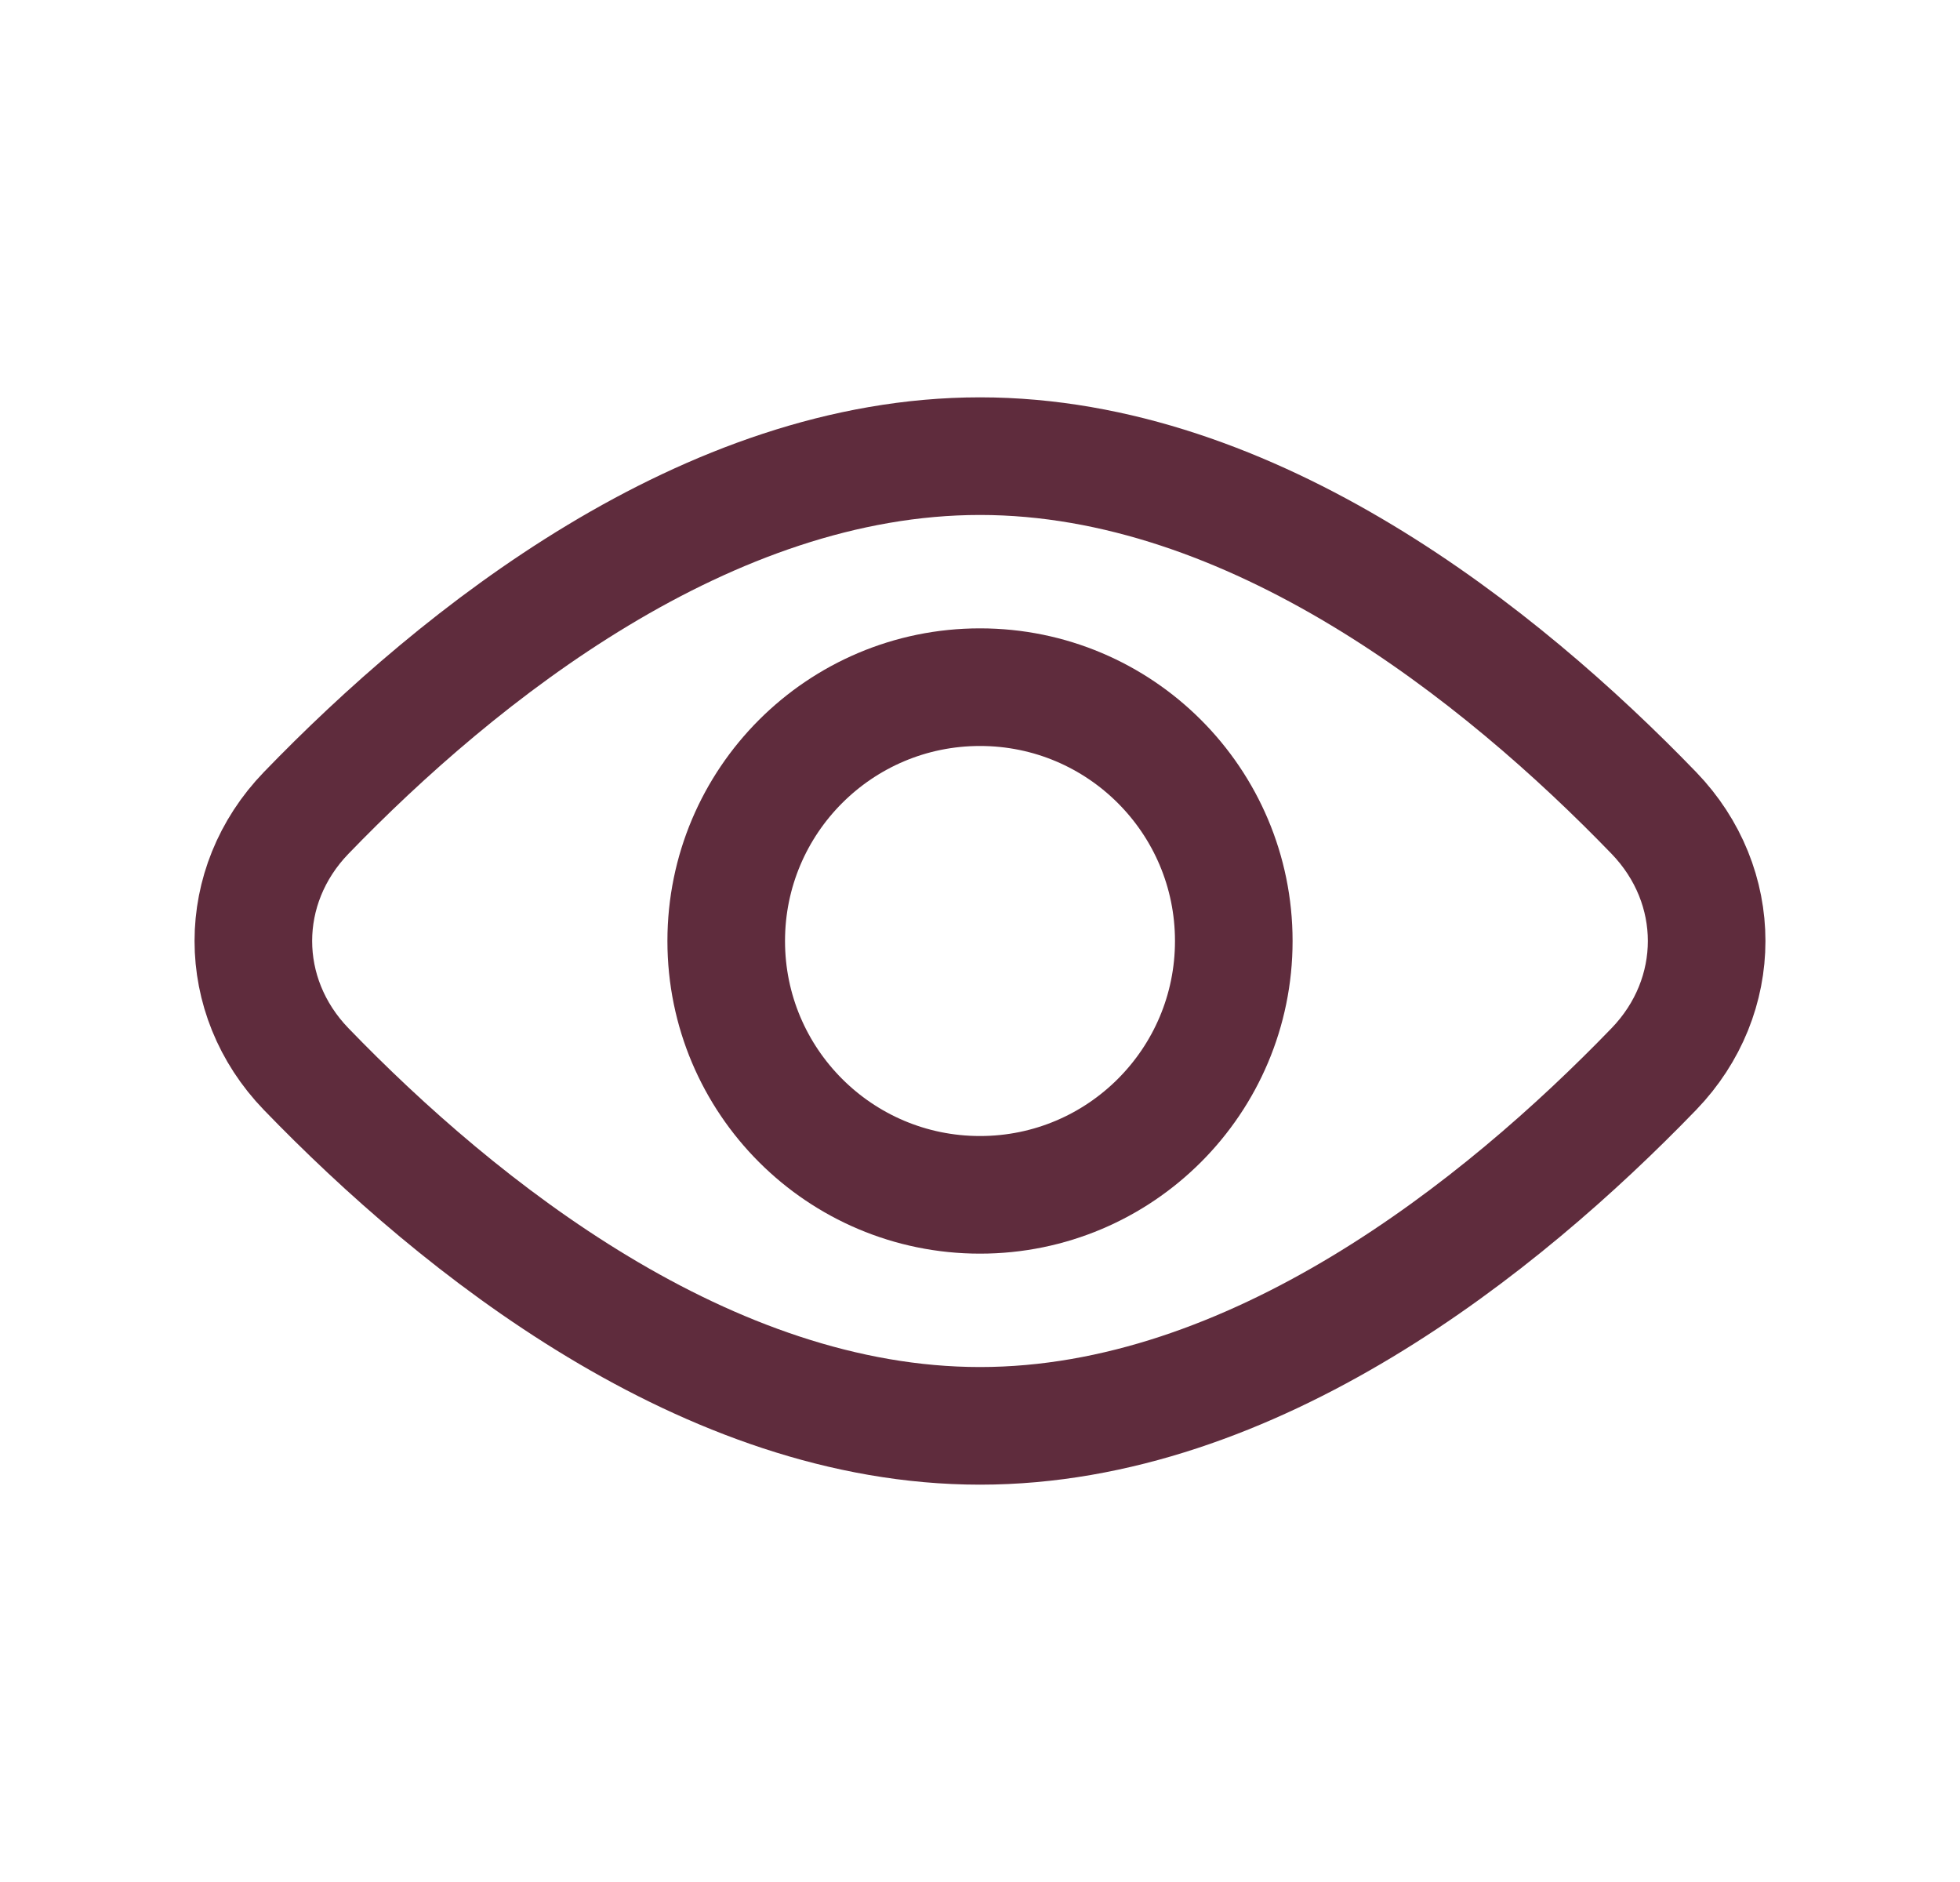 <svg width="25" height="24" viewBox="0 0 25 24" fill="none" xmlns="http://www.w3.org/2000/svg">
<g opacity="0.9">
<circle cx="12.5" cy="12" r="3.237" stroke="#4E1528" stroke-width="1.5"/>
<path d="M21.095 13.633C19.146 15.65 15.98 18.183 12.5 18.183C9.02 18.183 5.854 15.65 3.905 13.633C3.007 12.703 3.007 11.297 3.905 10.367C5.854 8.35 9.02 5.817 12.5 5.817C15.98 5.817 19.146 8.35 21.095 10.367C21.993 11.297 21.993 12.703 21.095 13.633Z" stroke="#4E1528" stroke-width="1.5"/>
</g>
</svg>
